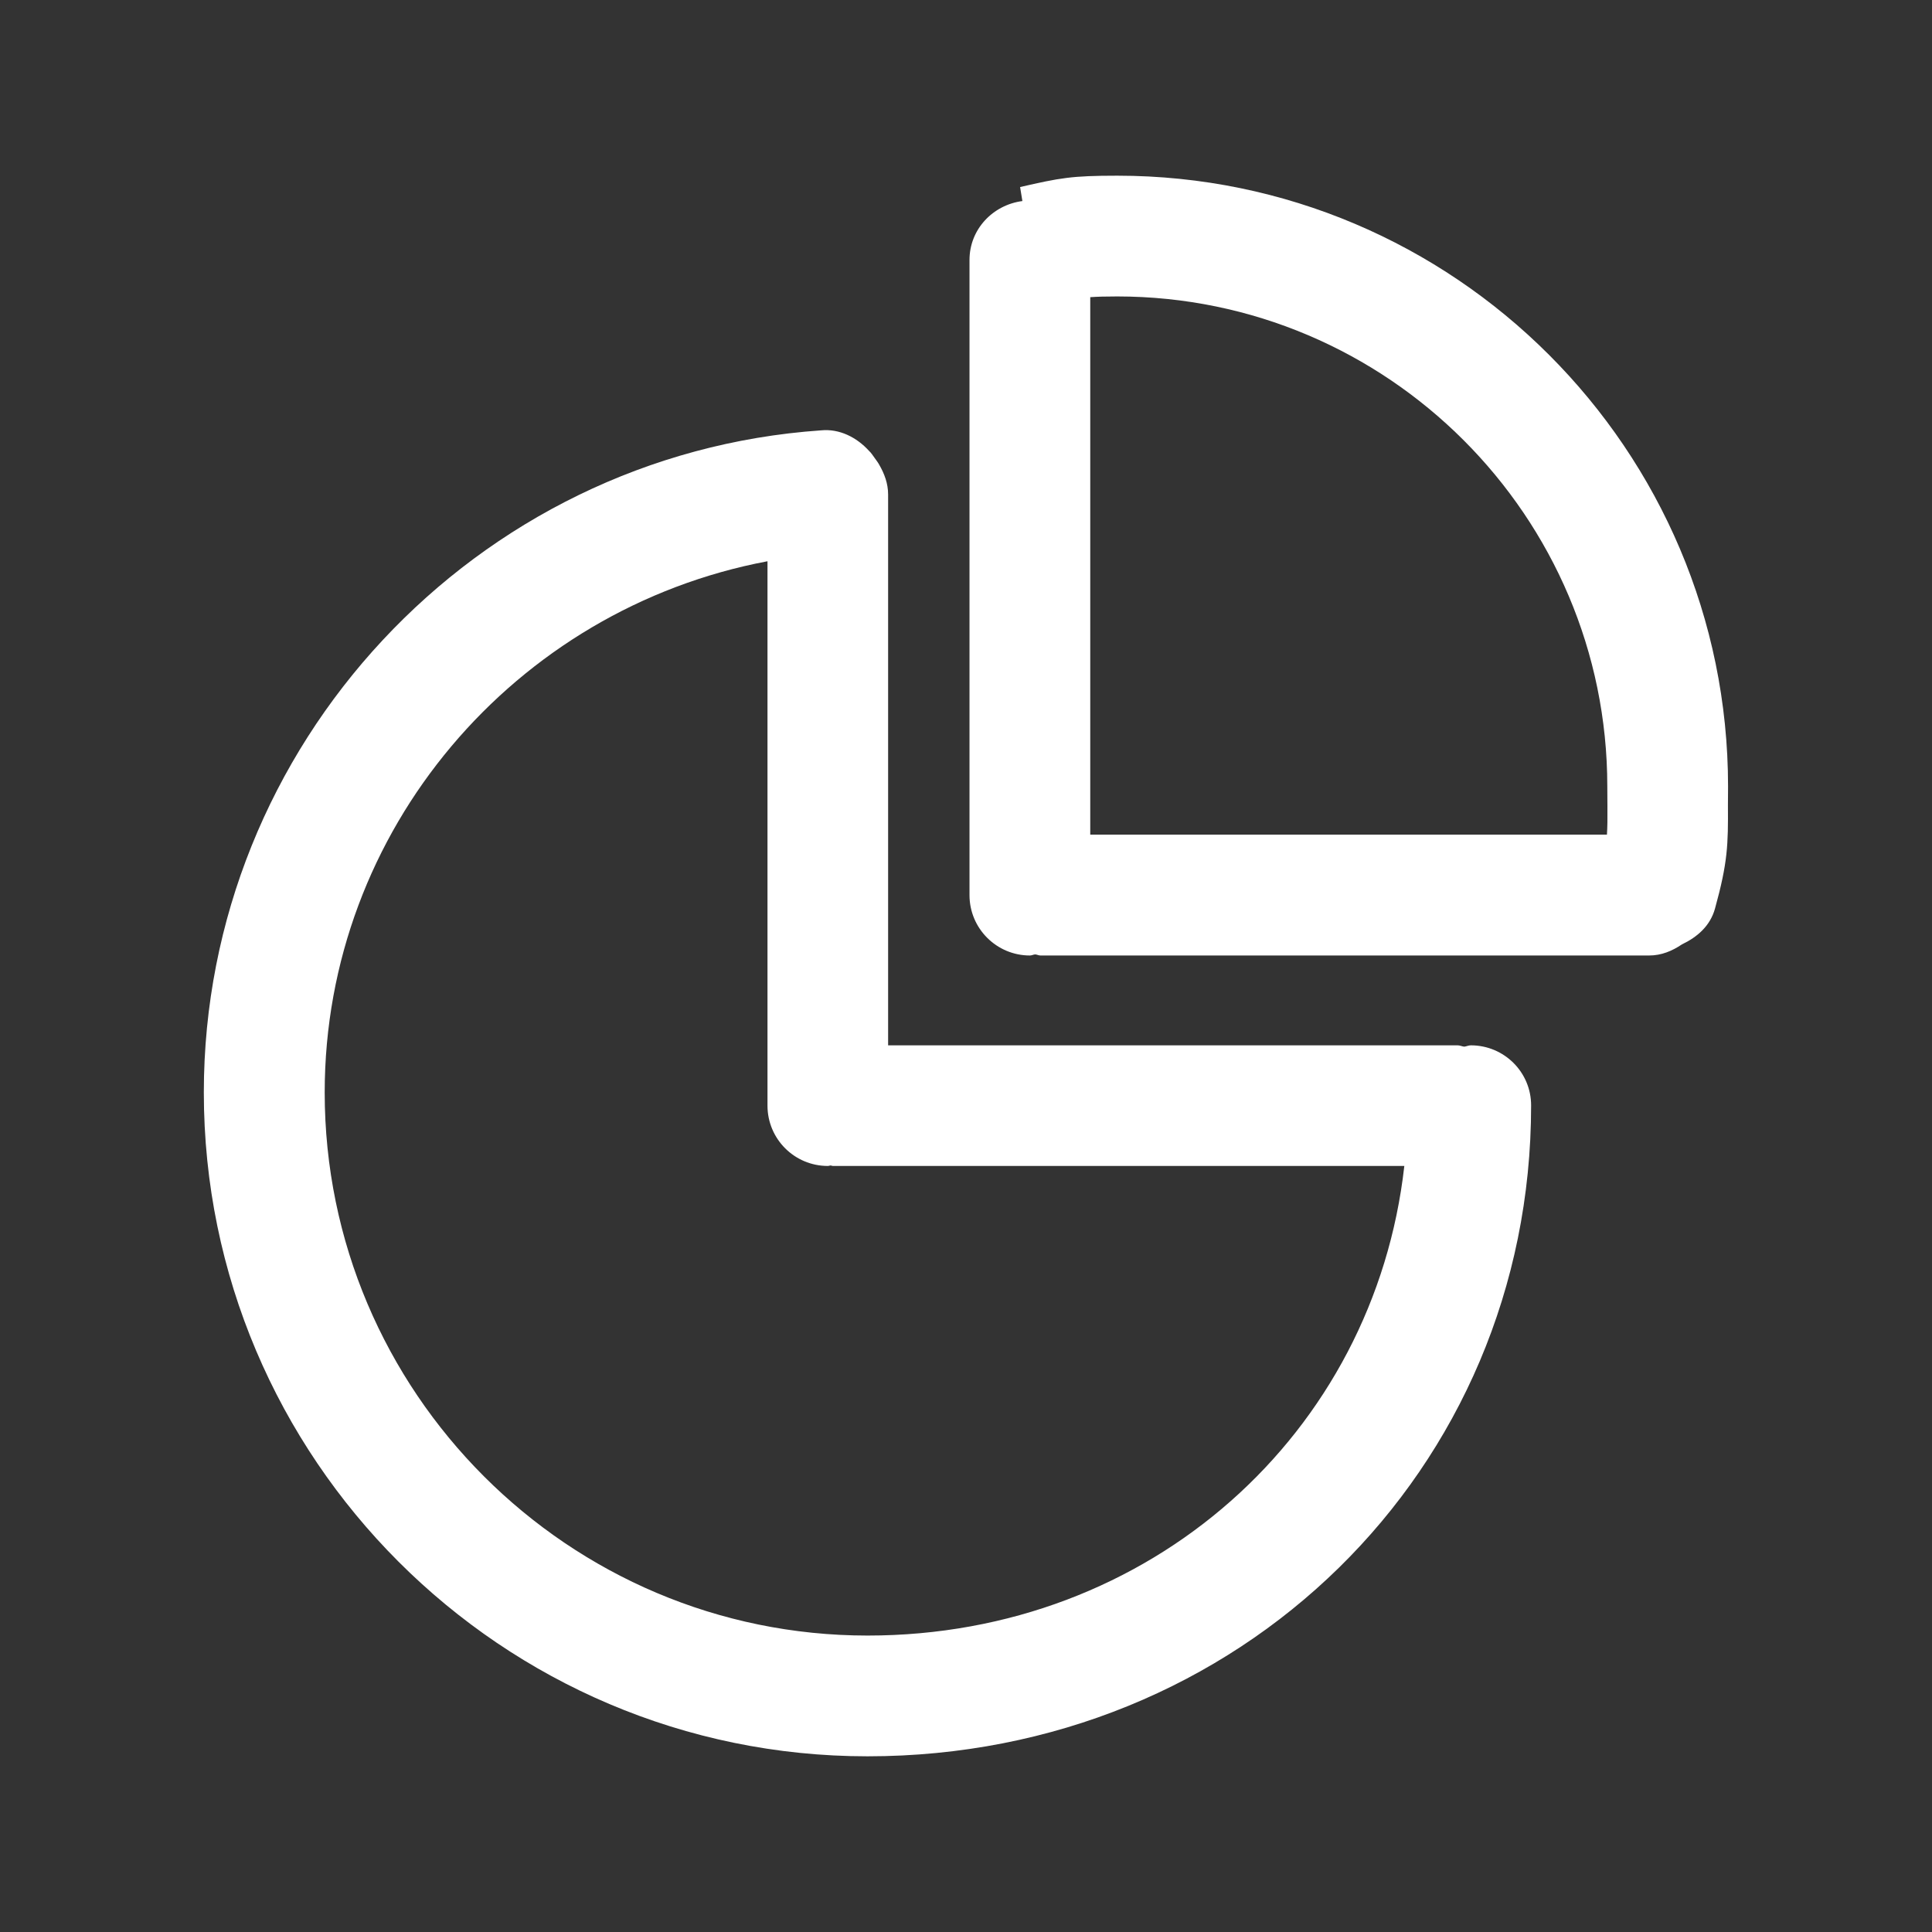<?xml version="1.0" encoding="iso-8859-1"?>
<!-- Generator: Adobe Illustrator 15.1.0, SVG Export Plug-In . SVG Version: 6.00 Build 0)  -->
<!DOCTYPE svg PUBLIC "-//W3C//DTD SVG 1.1//EN" "http://www.w3.org/Graphics/SVG/1.1/DTD/svg11.dtd">
<svg version="1.1" id="Layer_1" xmlns="http://www.w3.org/2000/svg" xmlns:xlink="http://www.w3.org/1999/xlink" x="0px" y="0px"
	 width="16px" height="16px" viewBox="0 0 16 16" style="enable-background:new 0 0 16 16;" xml:space="preserve">
<rect x="0" y="0" width="16" height="16" fill="#333333" stroke="none"/>
<g>
	<path style="fill:#FFFFFF;" d="M12.181,8.657c-0.02,0-0.036,0.009-0.055,0.011c-0.019-0.002-0.035-0.011-0.055-0.011H7.355V4.095
		c0-0.091-0.031-0.172-0.073-0.245C7.271,3.829,7.256,3.811,7.243,3.792C7.228,3.772,7.215,3.75,7.196,3.733
		C7.095,3.622,6.952,3.549,6.8,3.564C3.934,3.762,1.688,6.171,1.688,9.047c0,3.031,2.466,5.498,5.496,5.498
		c3.082,0,5.496-2.367,5.496-5.389C12.681,8.88,12.457,8.657,12.181,8.657z M7.185,13.545c-2.479,0-4.496-2.018-4.496-4.498
		c0-2.175,1.577-4.005,3.667-4.399v4.508c0,0.277,0.224,0.5,0.5,0.5c0.008,0,0.015-0.004,0.021-0.004
		c0.008,0,0.015,0.004,0.022,0.004h4.731C11.381,11.869,9.53,13.545,7.185,13.545z"/>
	<path style="fill:#FFFFFF;" d="M14.311,6.513c0-2.789-2.269-5.058-5.058-5.058c-0.38,0-0.473,0.018-0.805,0.094l0.019,0.116
		C8.222,1.697,8.029,1.899,8.029,2.153v5.26c0,0.276,0.224,0.5,0.5,0.5c0.016,0,0.028-0.008,0.044-0.009
		c0.016,0.001,0.028,0.009,0.044,0.009h5.04c0.103,0,0.192-0.038,0.272-0.092c0.126-0.06,0.234-0.152,0.274-0.297
		c0.106-0.383,0.109-0.53,0.107-0.855L14.311,6.513z M13.311,6.513l0.001,0.163c0.001,0.104,0,0.173-0.004,0.236H9.029V2.461
		c0.058-0.004,0.122-0.006,0.224-0.006C11.49,2.456,13.311,4.276,13.311,6.513z"/>
</g>
</svg>
